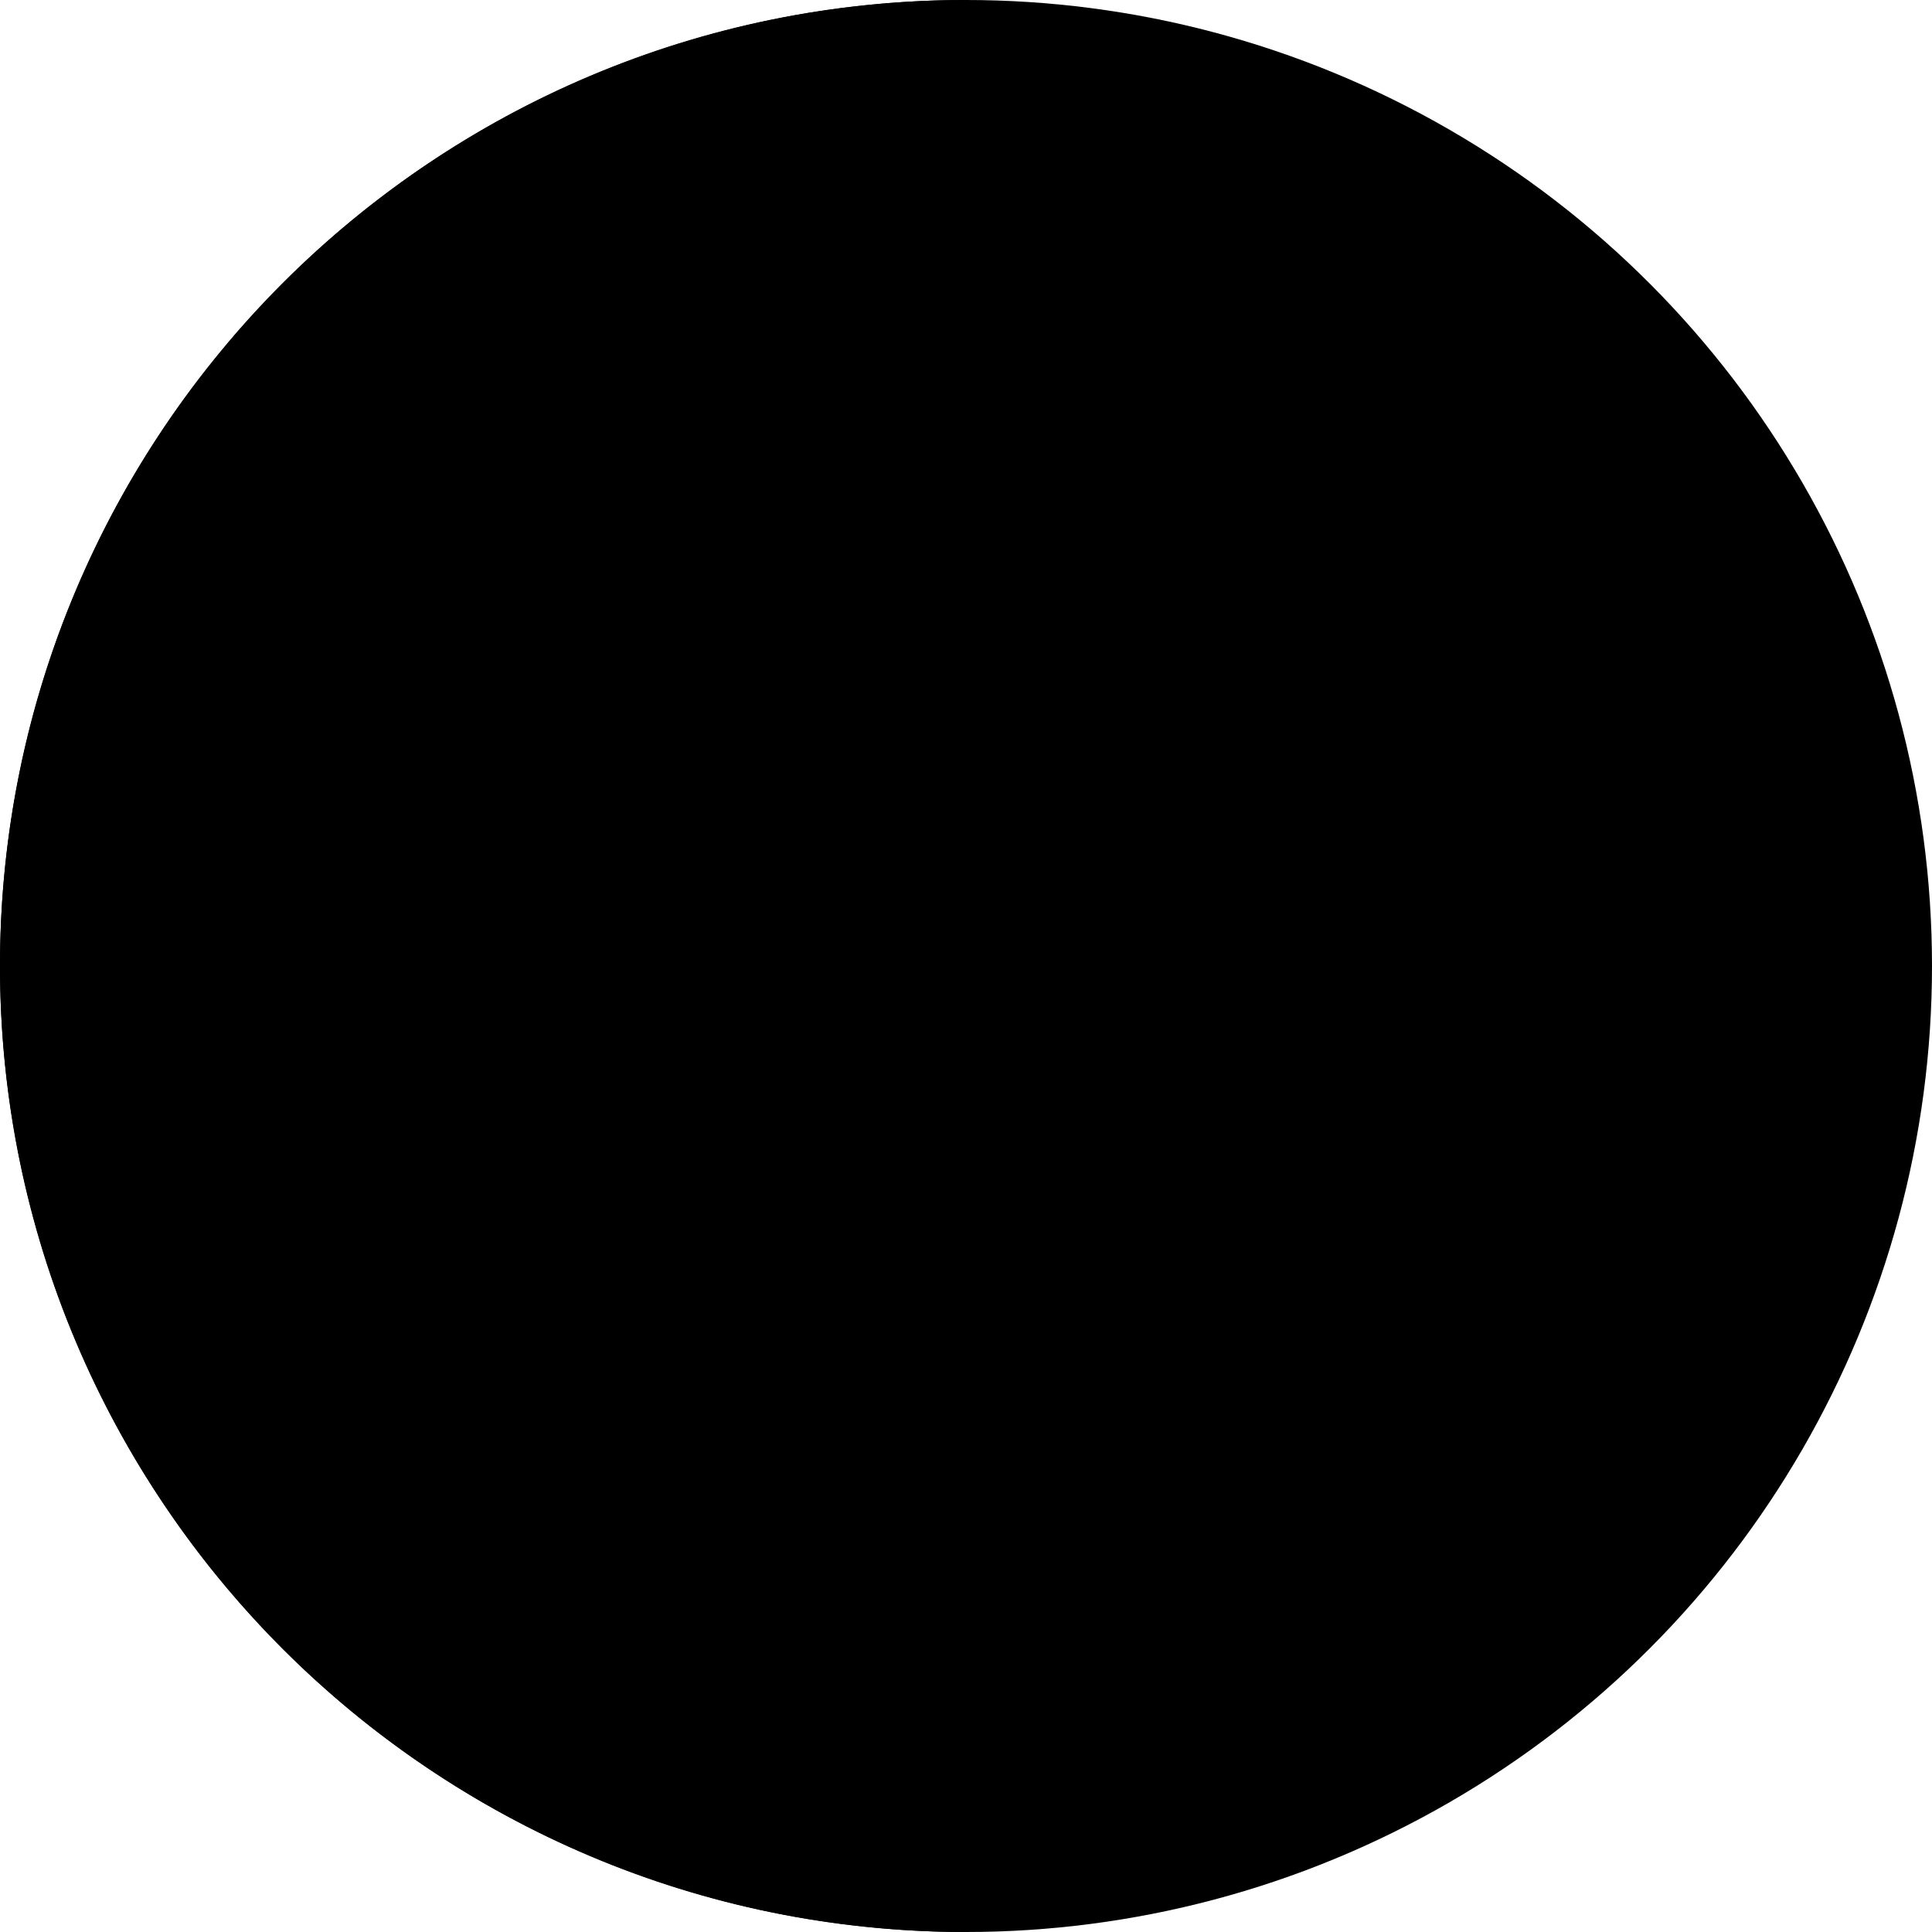 <svg width="142" height="142" viewBox="0 0 142 142" fill="none" xmlns="http://www.w3.org/2000/svg">
<path fill-rule="evenodd" clip-rule="evenodd" d="M71.106 142C71.07 142 71.035 142 71 142C31.788 142 0 110.212 0 71C0 31.788 31.788 0 71 0C71.035 0 71.07 2.57235e-05 71.106 7.71529e-05V142Z" fill="black"/>
<circle cx="71" cy="71" r="71" fill="black"/>
</svg>
